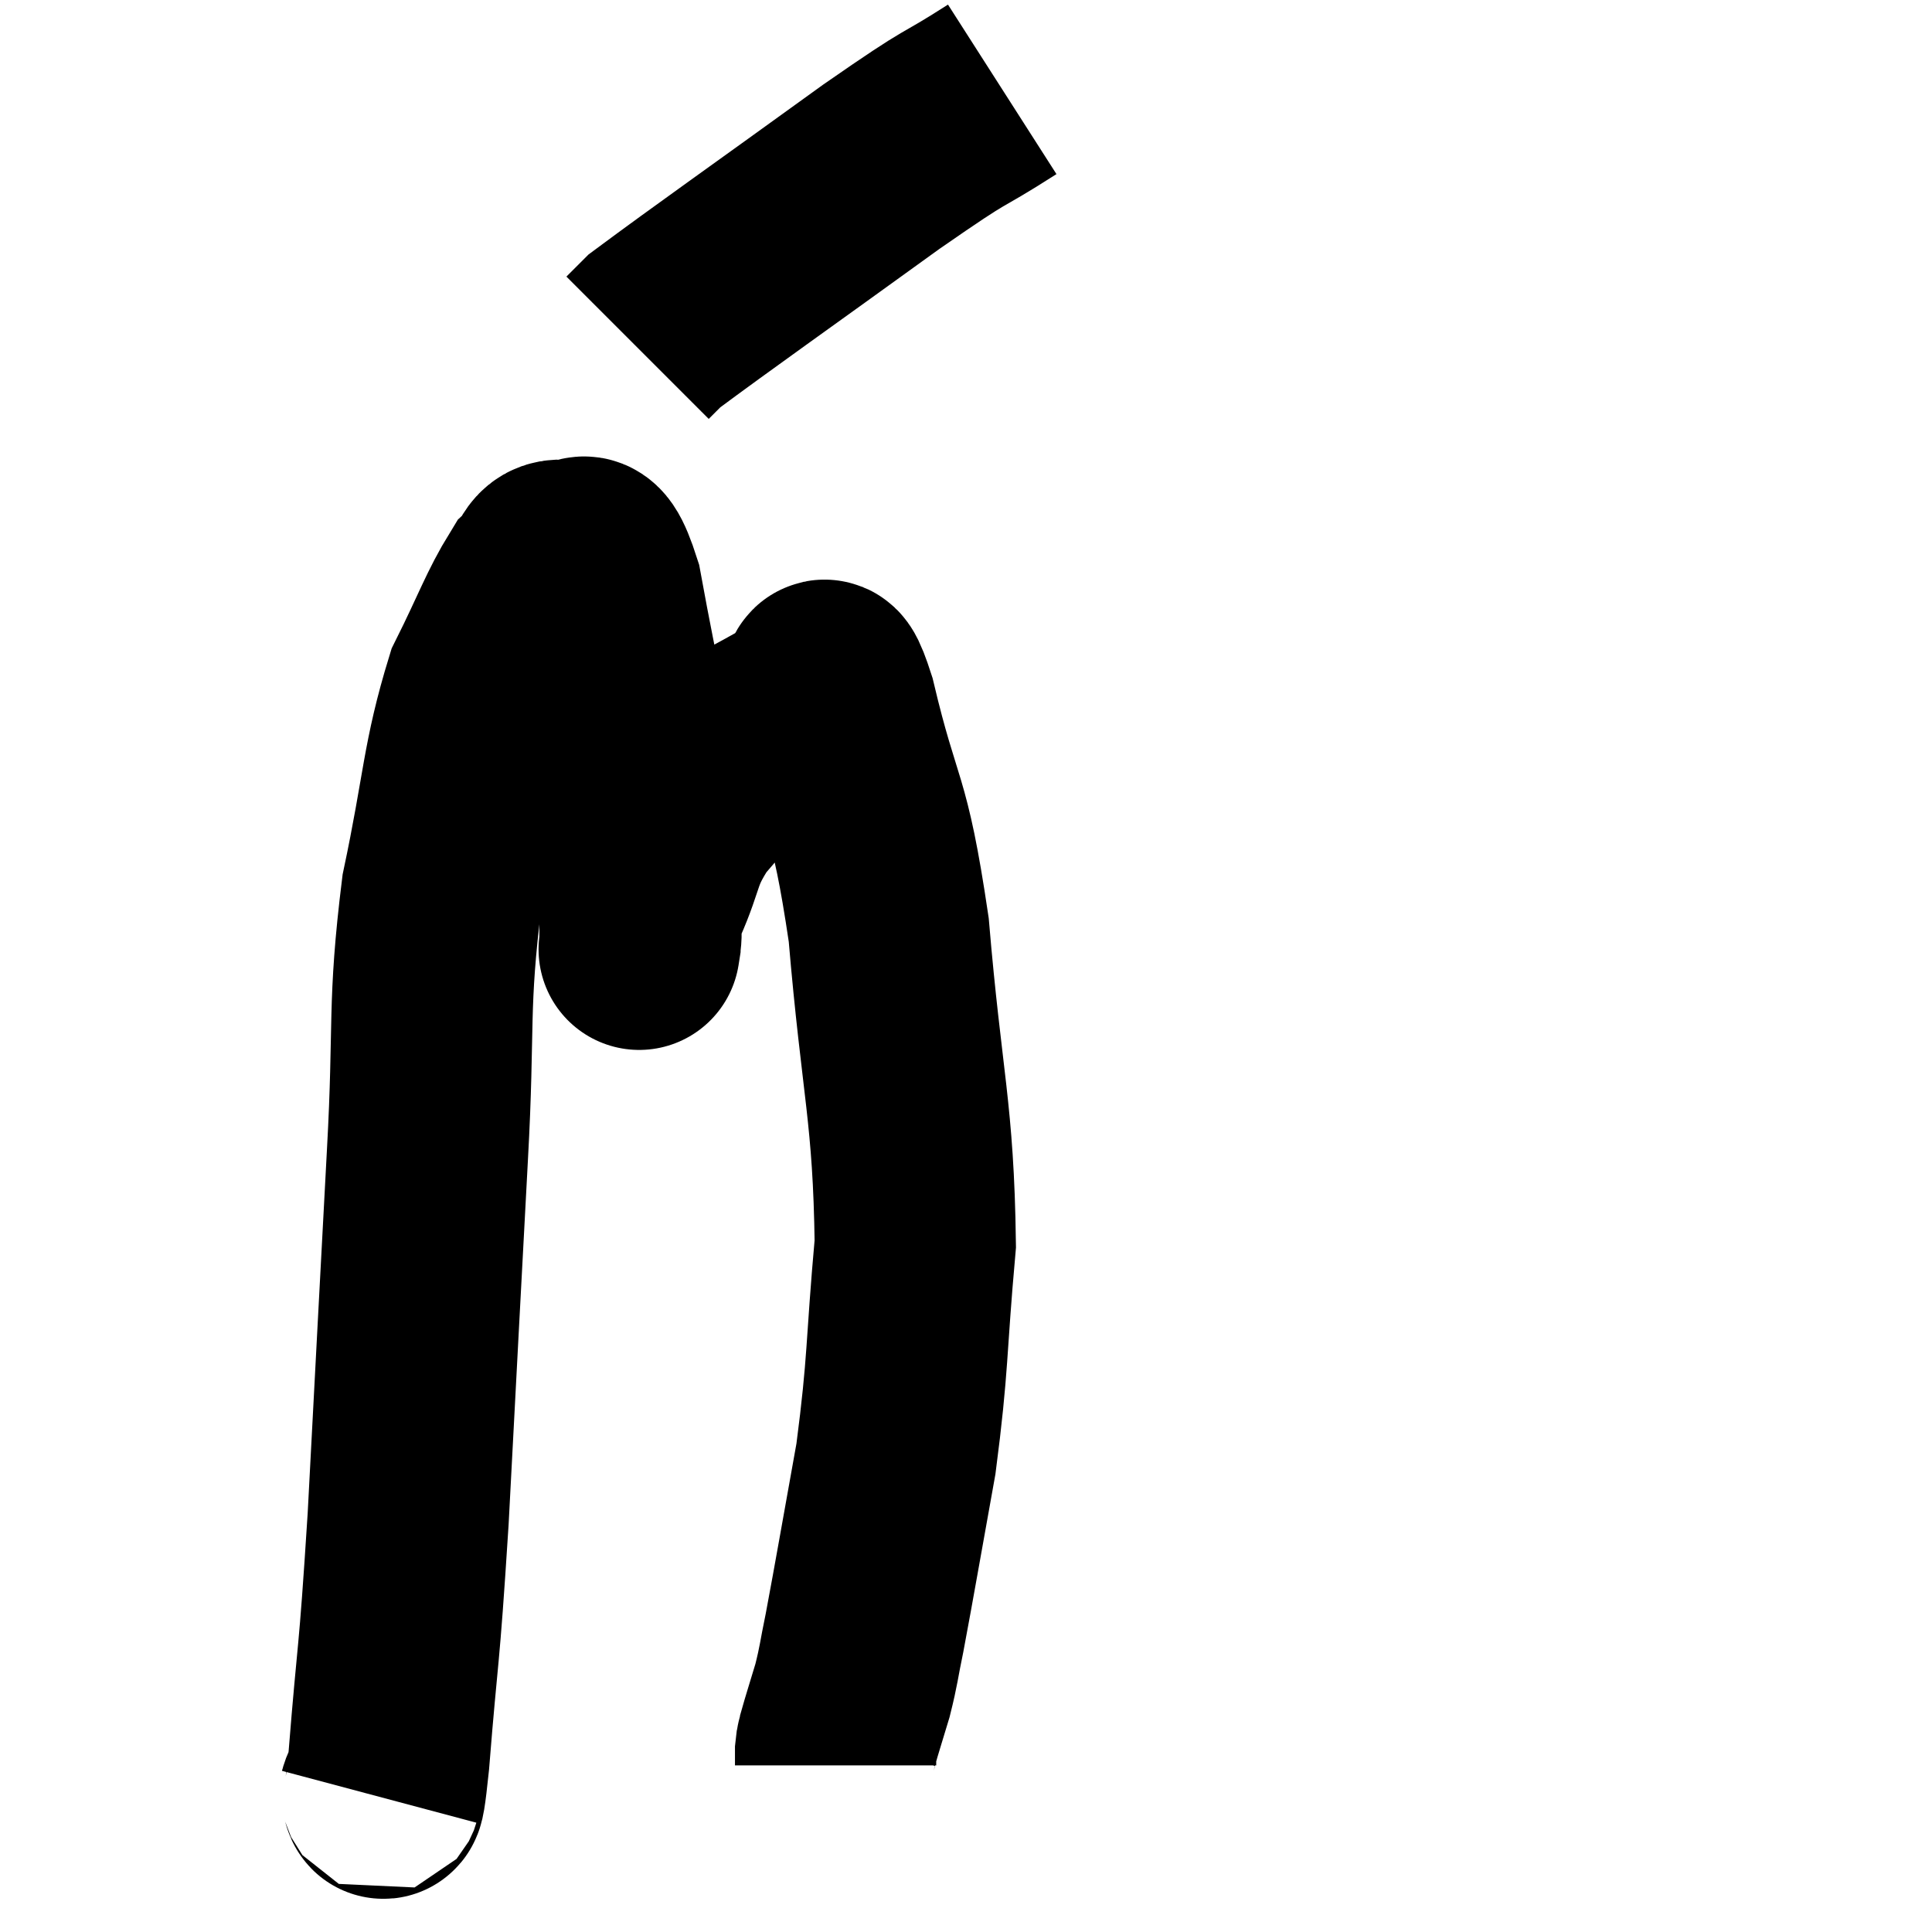 <svg width="48" height="48" viewBox="0 0 48 48" xmlns="http://www.w3.org/2000/svg"><path d="M 9.42 44.64 C 9.54 44.19, 9.48 45.465, 9.66 43.74 C 9.9 40.74, 9.9 41.505, 10.14 37.74 C 10.38 33.21, 10.41 32.58, 10.62 28.68 C 10.8 25.41, 10.62 25.05, 10.98 22.14 C 11.52 19.59, 11.475 18.945, 12.06 17.04 C 12.69 15.78, 12.84 15.3, 13.32 14.52 C 13.65 14.22, 13.575 13.89, 13.98 13.92 C 14.46 14.28, 14.46 13.14, 14.94 14.64 C 15.42 17.28, 15.66 18.075, 15.9 19.92 C 15.9 20.97, 15.9 21.135, 15.9 22.02 C 15.9 22.74, 15.9 23.1, 15.9 23.46 C 15.9 23.46, 15.855 23.745, 15.9 23.46 C 15.99 22.89, 15.795 23.145, 16.08 22.32 C 16.56 21.24, 16.395 21.15, 17.04 20.16 C 17.85 19.26, 17.85 19.02, 18.66 18.36 C 19.47 17.94, 19.755 17.73, 20.28 17.52 C 20.52 17.52, 20.31 16.125, 20.76 17.52 C 21.42 20.31, 21.585 19.755, 22.08 23.1 C 22.41 27, 22.695 27.615, 22.74 30.9 C 22.5 33.57, 22.575 33.825, 22.26 36.24 C 21.87 38.4, 21.75 39.12, 21.48 40.56 C 21.33 41.28, 21.345 41.34, 21.18 42 C 21 42.6, 20.925 42.825, 20.82 43.2 C 20.79 43.35, 20.775 43.335, 20.76 43.5 C 20.76 43.68, 20.76 43.77, 20.76 43.86 L 20.76 43.86" fill="none" stroke="black" stroke-width="5"></path><path d="M 24.9 2.22 C 23.4 3.18, 24.06 2.64, 21.9 4.14 C 19.08 6.18, 17.775 7.095, 16.26 8.22 L 15.84 8.64" fill="none" stroke="black" stroke-width="5"></path></svg>